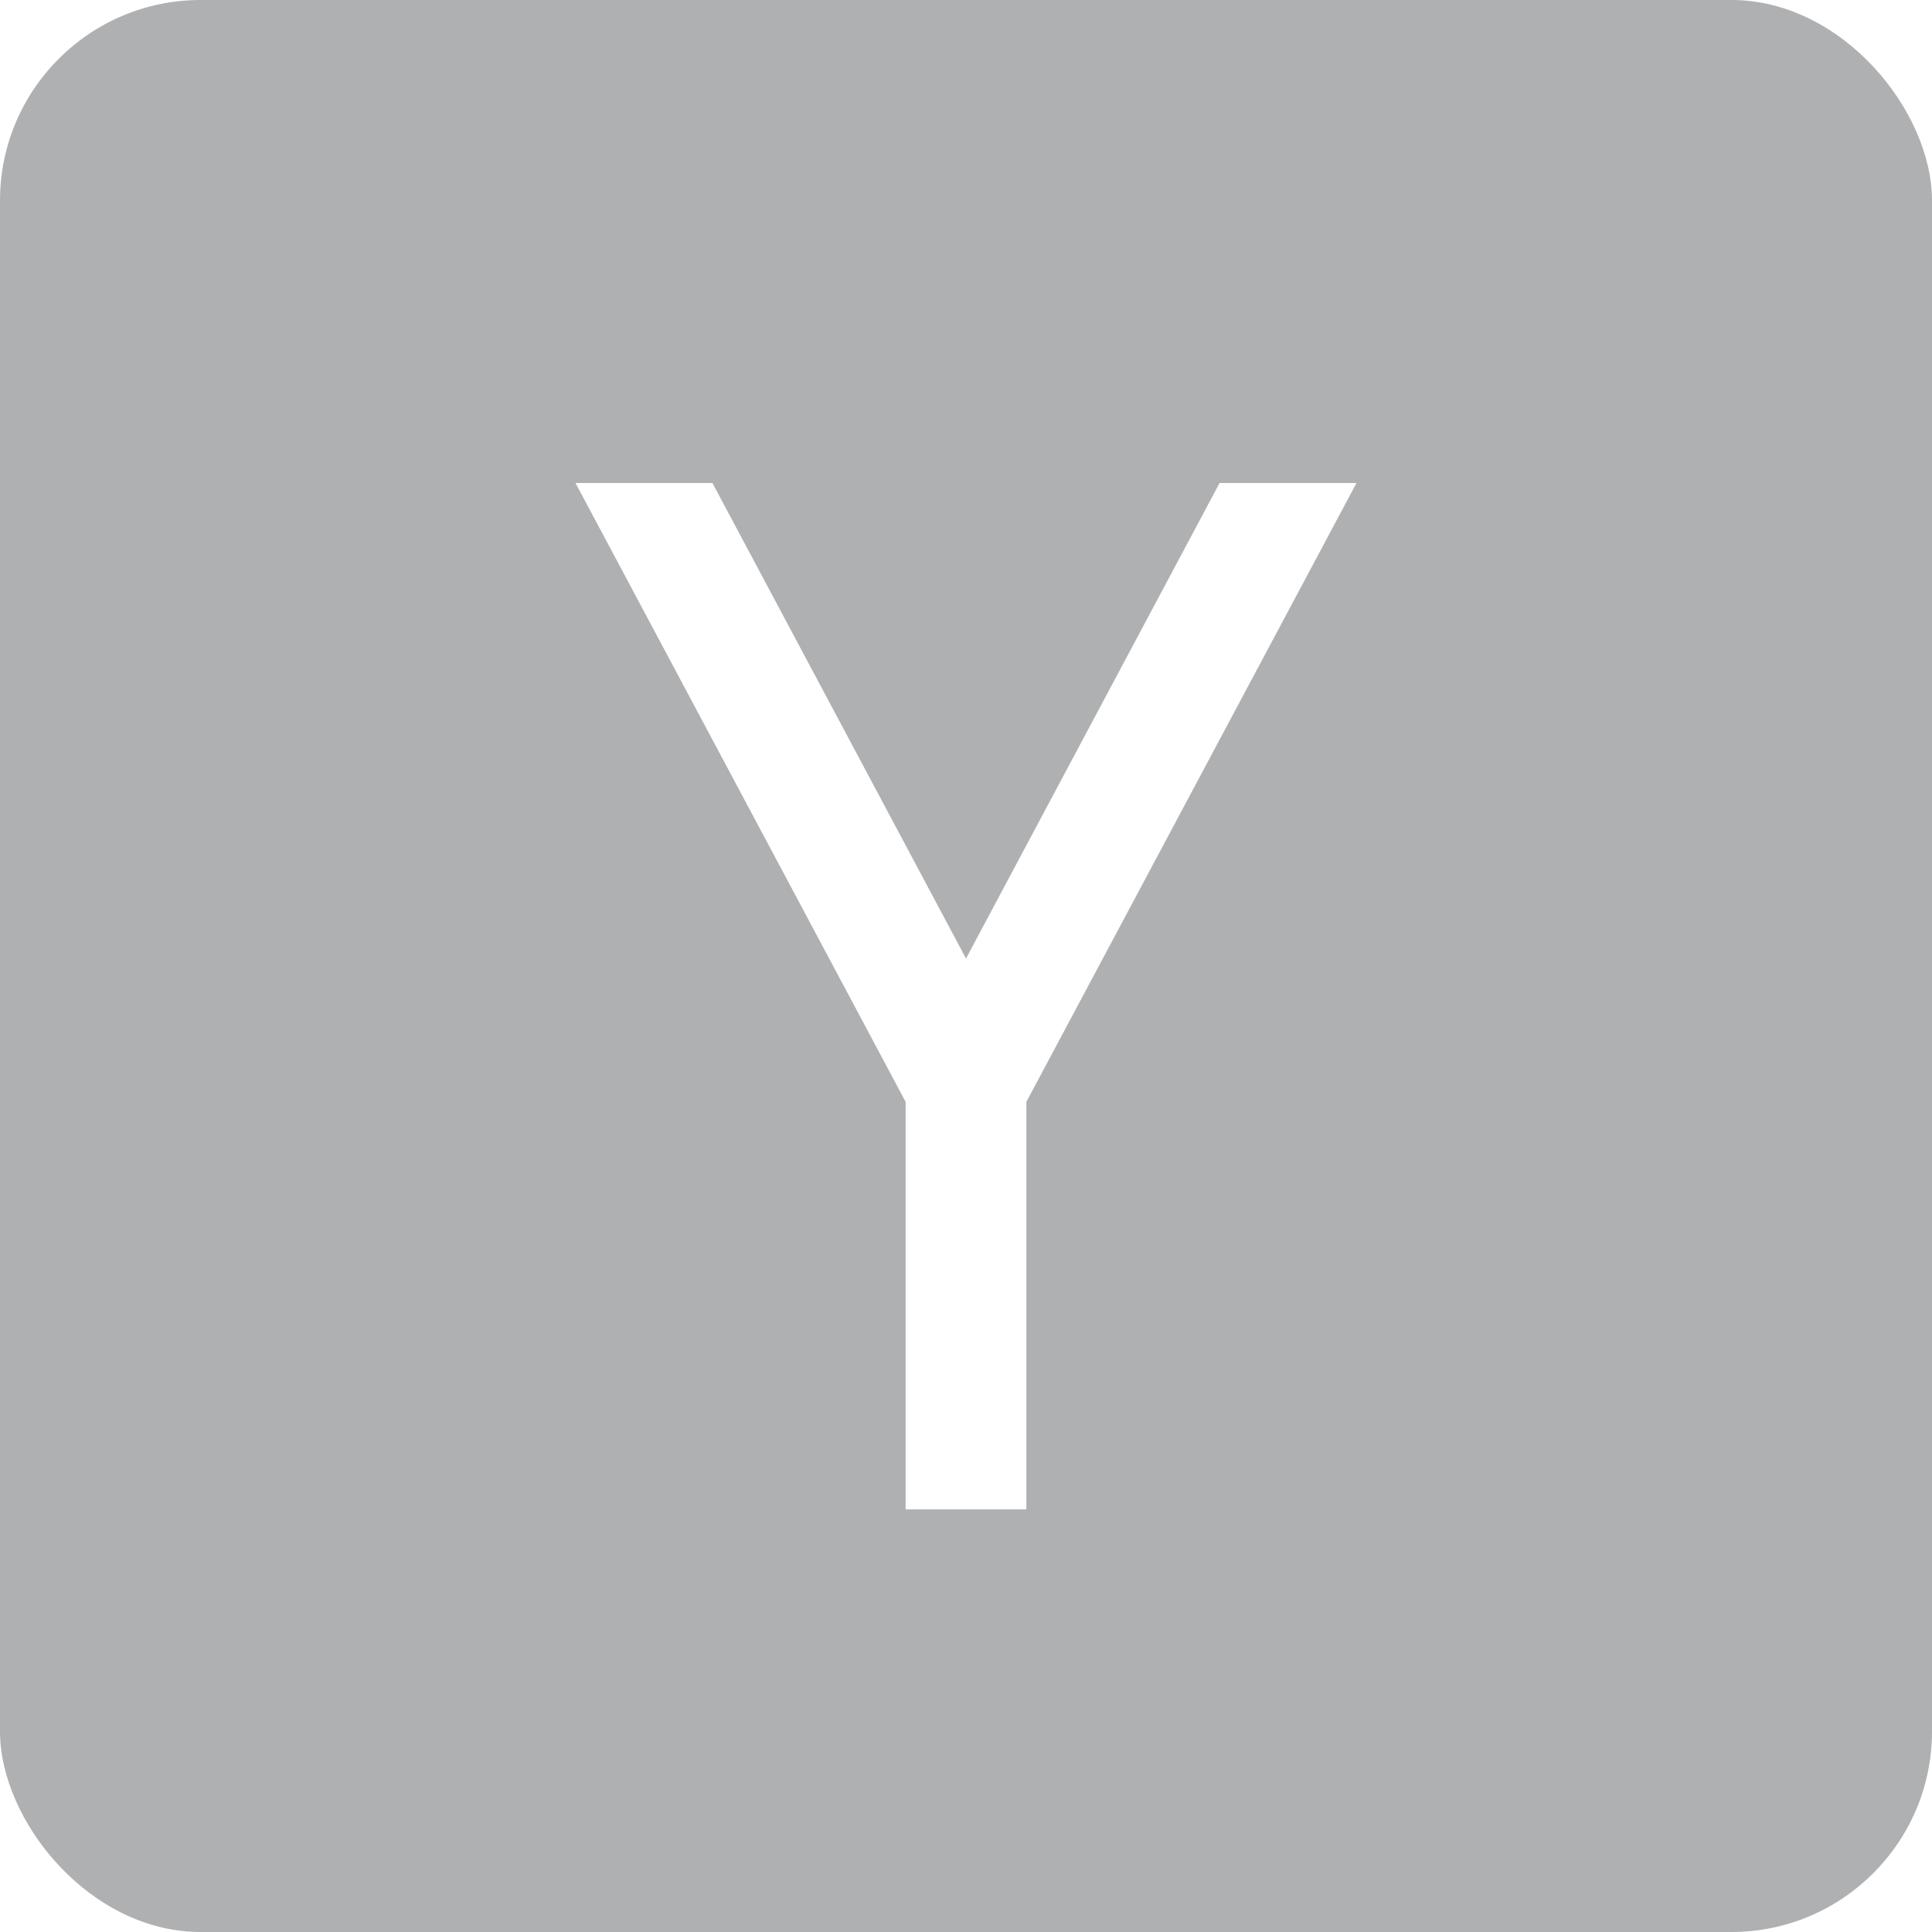 <svg width="443" height="443" viewBox="0 0 443 443" fill="none" xmlns="http://www.w3.org/2000/svg">
<g clip-path="url(#clip0_32_12)">
<path d="M0 0V443H443V0H0ZM235.344 252.648V346.094H207.656V252.648L131.959 110.75H163.356L221.5 219.783L279.644 110.75H311.041L235.344 252.648Z" fill="#AFB0B1"/>
</g>
<defs>
<clipPath id="clip0_32_12">
<rect width="443" height="443" rx="46" fill="white"/>
</clipPath>
</defs>
</svg>
